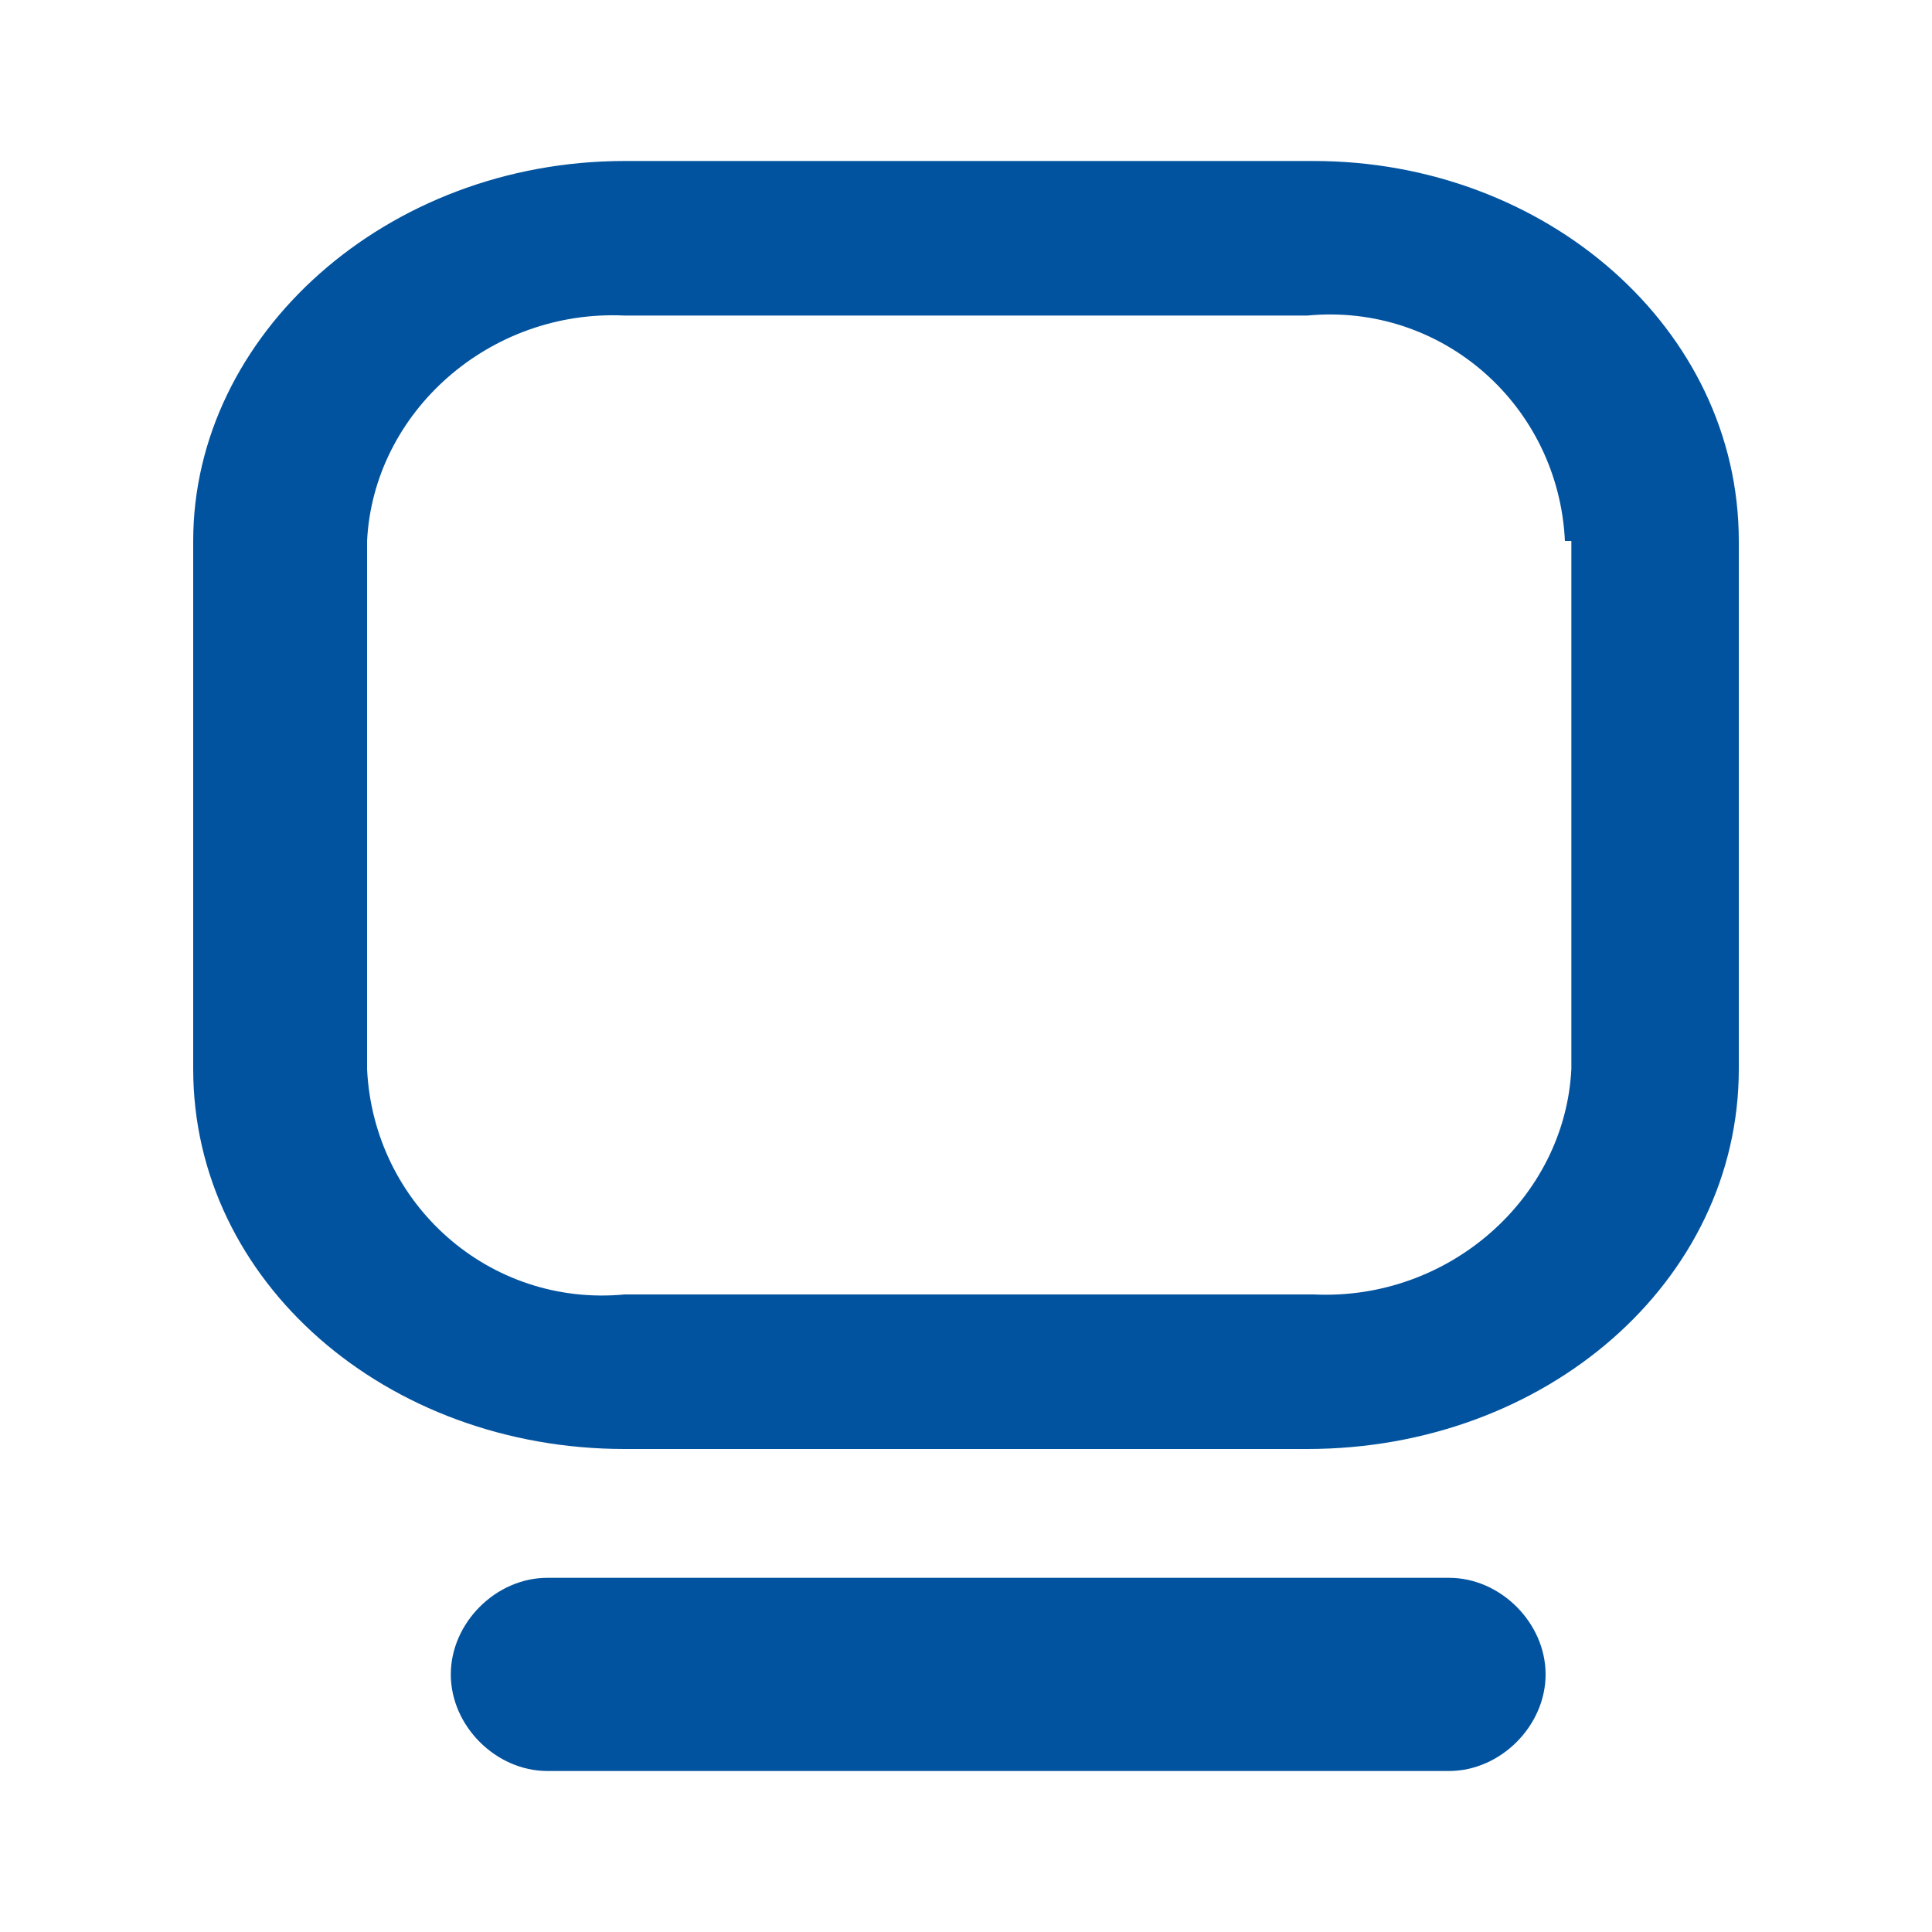 <?xml version="1.0" encoding="utf-8"?>
<!-- Generator: Adobe Illustrator 25.3.0, SVG Export Plug-In . SVG Version: 6.00 Build 0)  -->
<svg version="1.1" id="Layer_1" xmlns="http://www.w3.org/2000/svg" xmlns:xlink="http://www.w3.org/1999/xlink" x="0px" y="0px"
	 viewBox="0 0 30 30" style="enable-background:new 0 0 30 30;" xml:space="preserve">
<style type="text/css">
	.st0{fill-rule:evenodd;clip-rule:evenodd;fill:#02539F;}
</style>
<path id="web" class="st0" d="M20.3,22.5H9.7C6,22.5,3,19.9,3,16.6V8.4c0-3.2,3-5.9,6.7-5.9h10.7C24,2.5,27,5.1,27,8.4v8.2
	C27,19.9,24,22.5,20.3,22.5z M24.3,8.4c-0.1-2.1-1.9-3.7-4-3.5H9.7c-2.1-0.1-3.9,1.5-4,3.5v8.2c0.1,2.1,1.9,3.7,4,3.5h10.7
	c2.1,0.1,3.9-1.5,4-3.5V8.4L24.3,8.4z M8.5,24.5h14c0.8,0,1.5,0.7,1.5,1.5s-0.7,1.5-1.5,1.5l0,0h-14C7.7,27.5,7,26.8,7,26
	S7.7,24.5,8.5,24.5z"/>
</svg>
